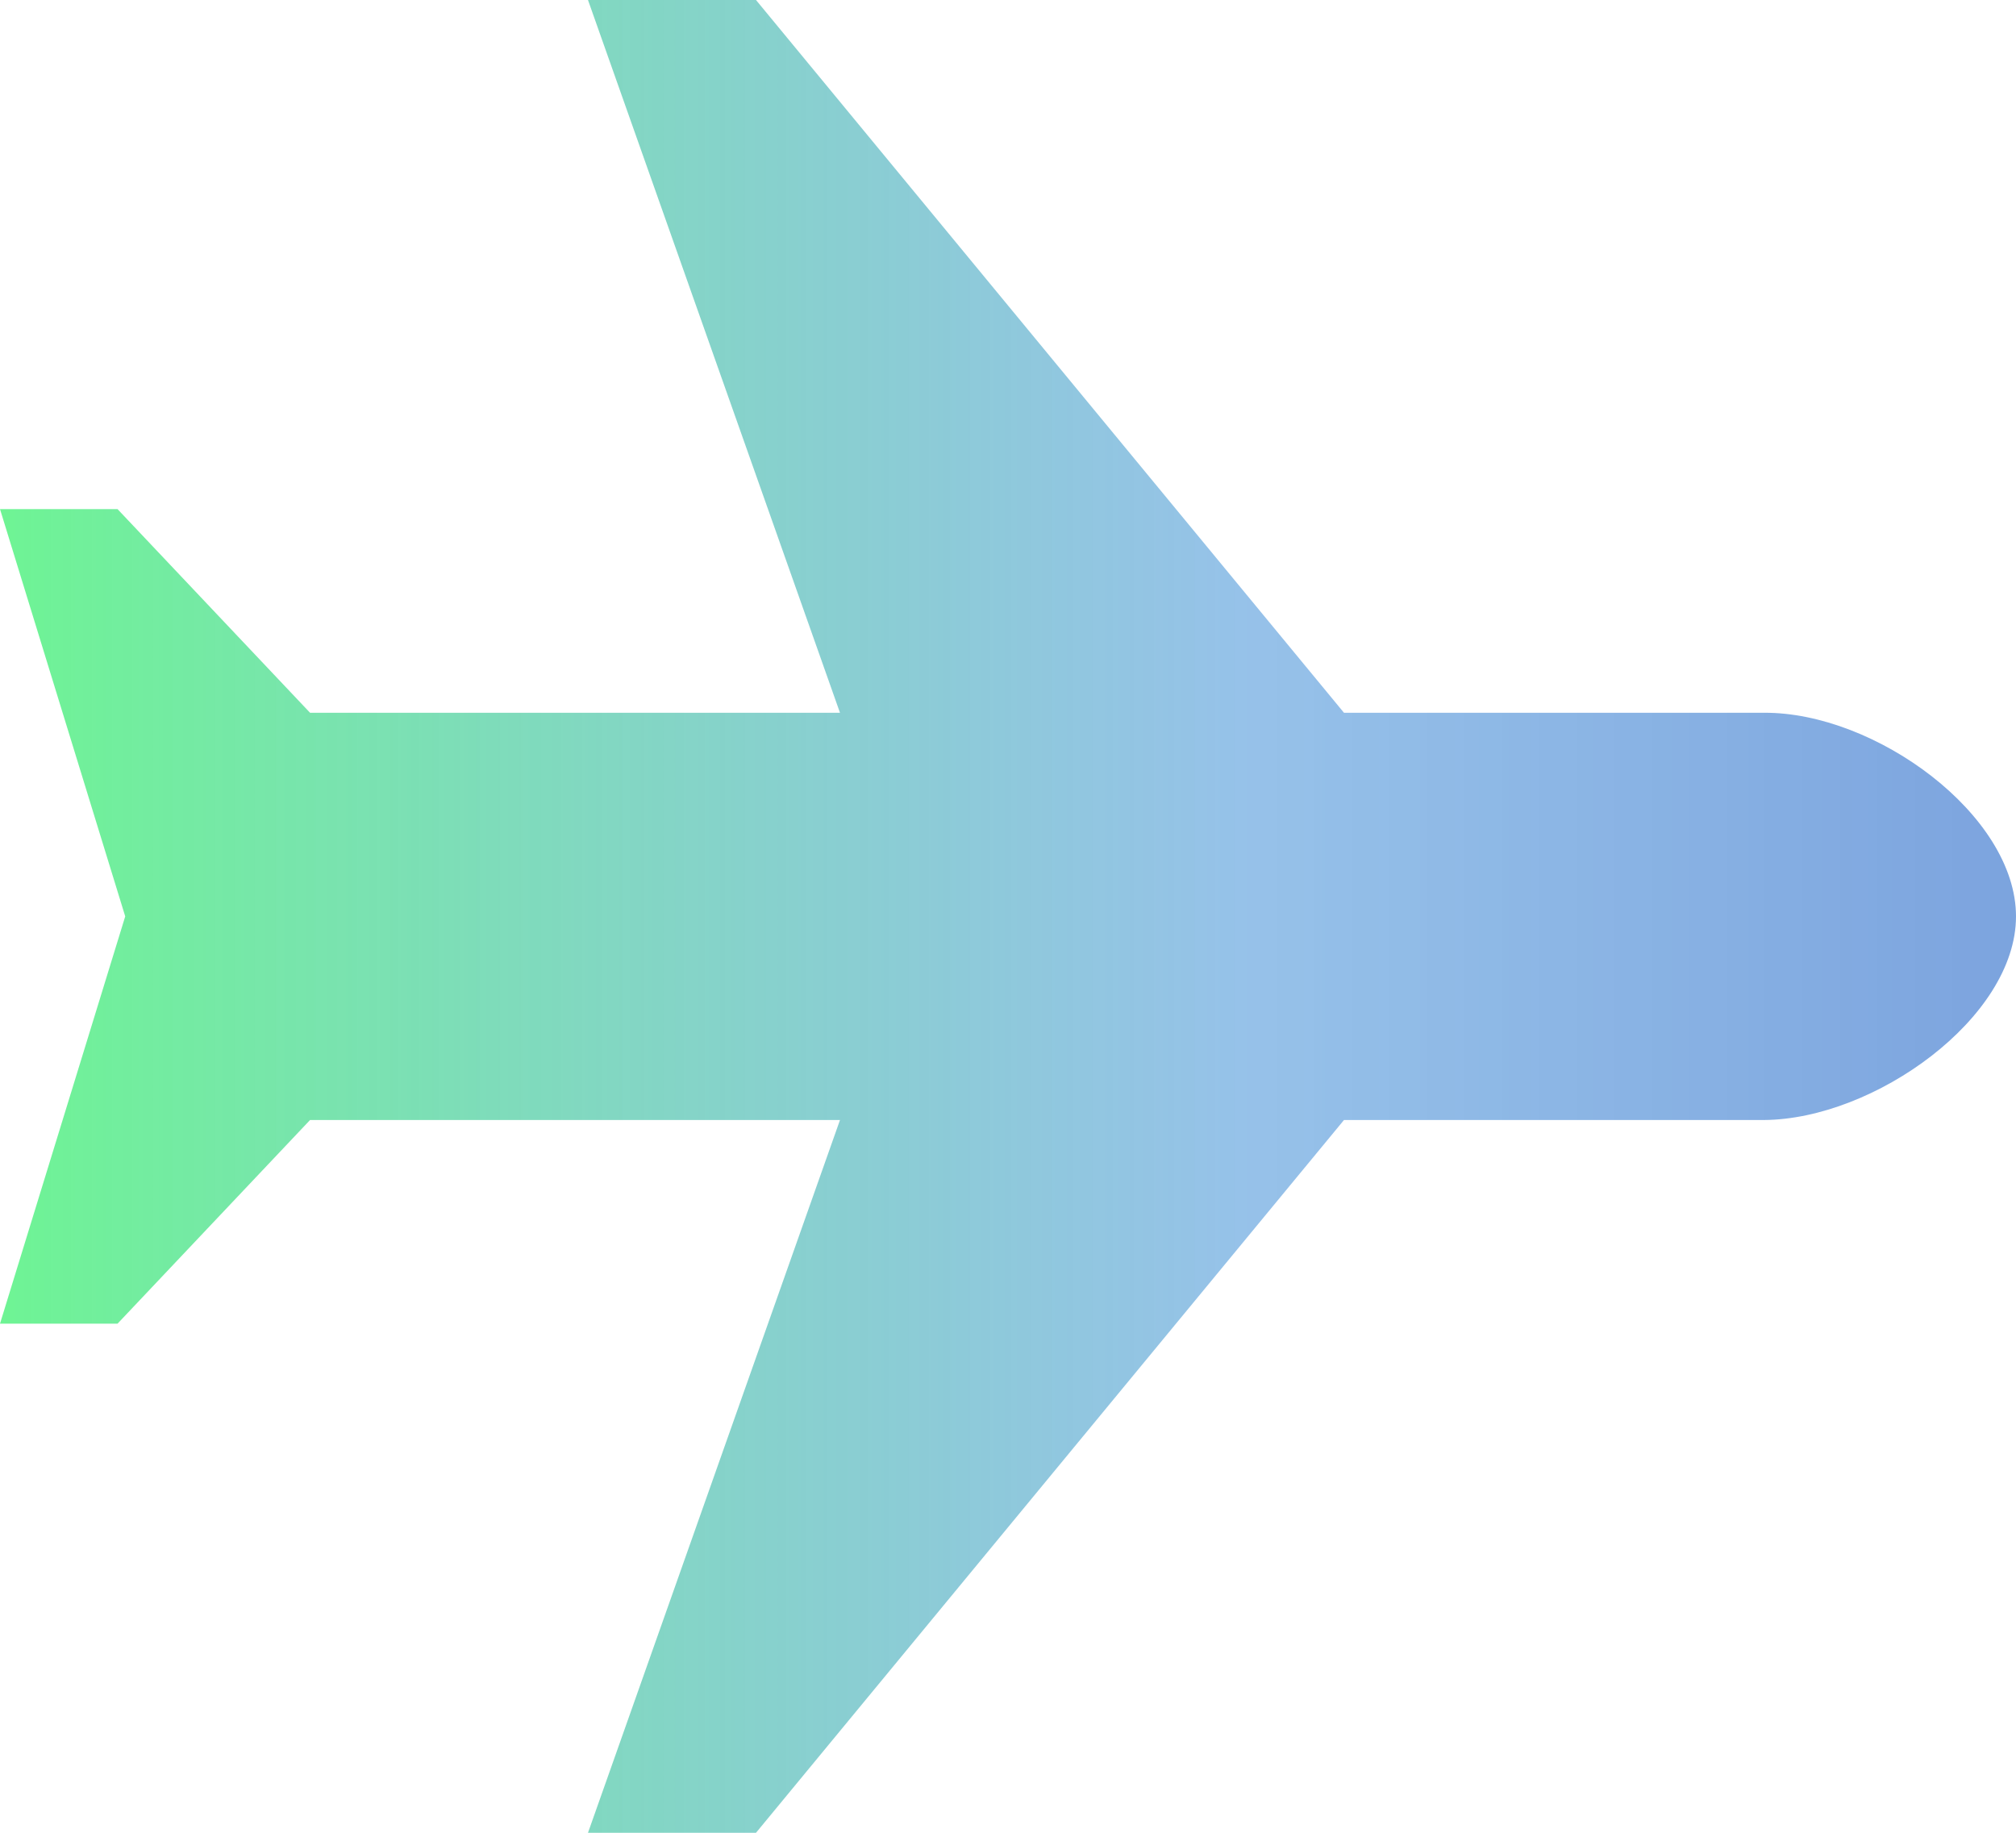 <svg width="44" height="40" viewBox="0 0 44 40" fill="none" xmlns="http://www.w3.org/2000/svg">
<path fill-rule="evenodd" clip-rule="evenodd" d="M6.767 15.556H18.333L12.833 0H16.5L29.333 15.556H38.5C40.924 15.54 44 17.782 44 20C44 22.218 40.902 24.429 38.5 24.444H29.333L16.5 40H12.833L18.333 24.444H6.767L2.565 28.889H0L2.733 20L0 11.111H2.565L6.767 15.556Z" fill="url(#paint0_linear_85_33)"/>
<defs>
<linearGradient id="paint0_linear_85_33" x1="44" y1="40" x2="1.63543e-06" y2="40" gradientUnits="userSpaceOnUse">
<stop stop-color="#6392D8" stop-opacity="0.84"/>
<stop offset="0.38" stop-color="#75AEE2" stop-opacity="0.76"/>
<stop offset="1" stop-color="#6EF494"/>
</linearGradient>
</defs>
</svg>
